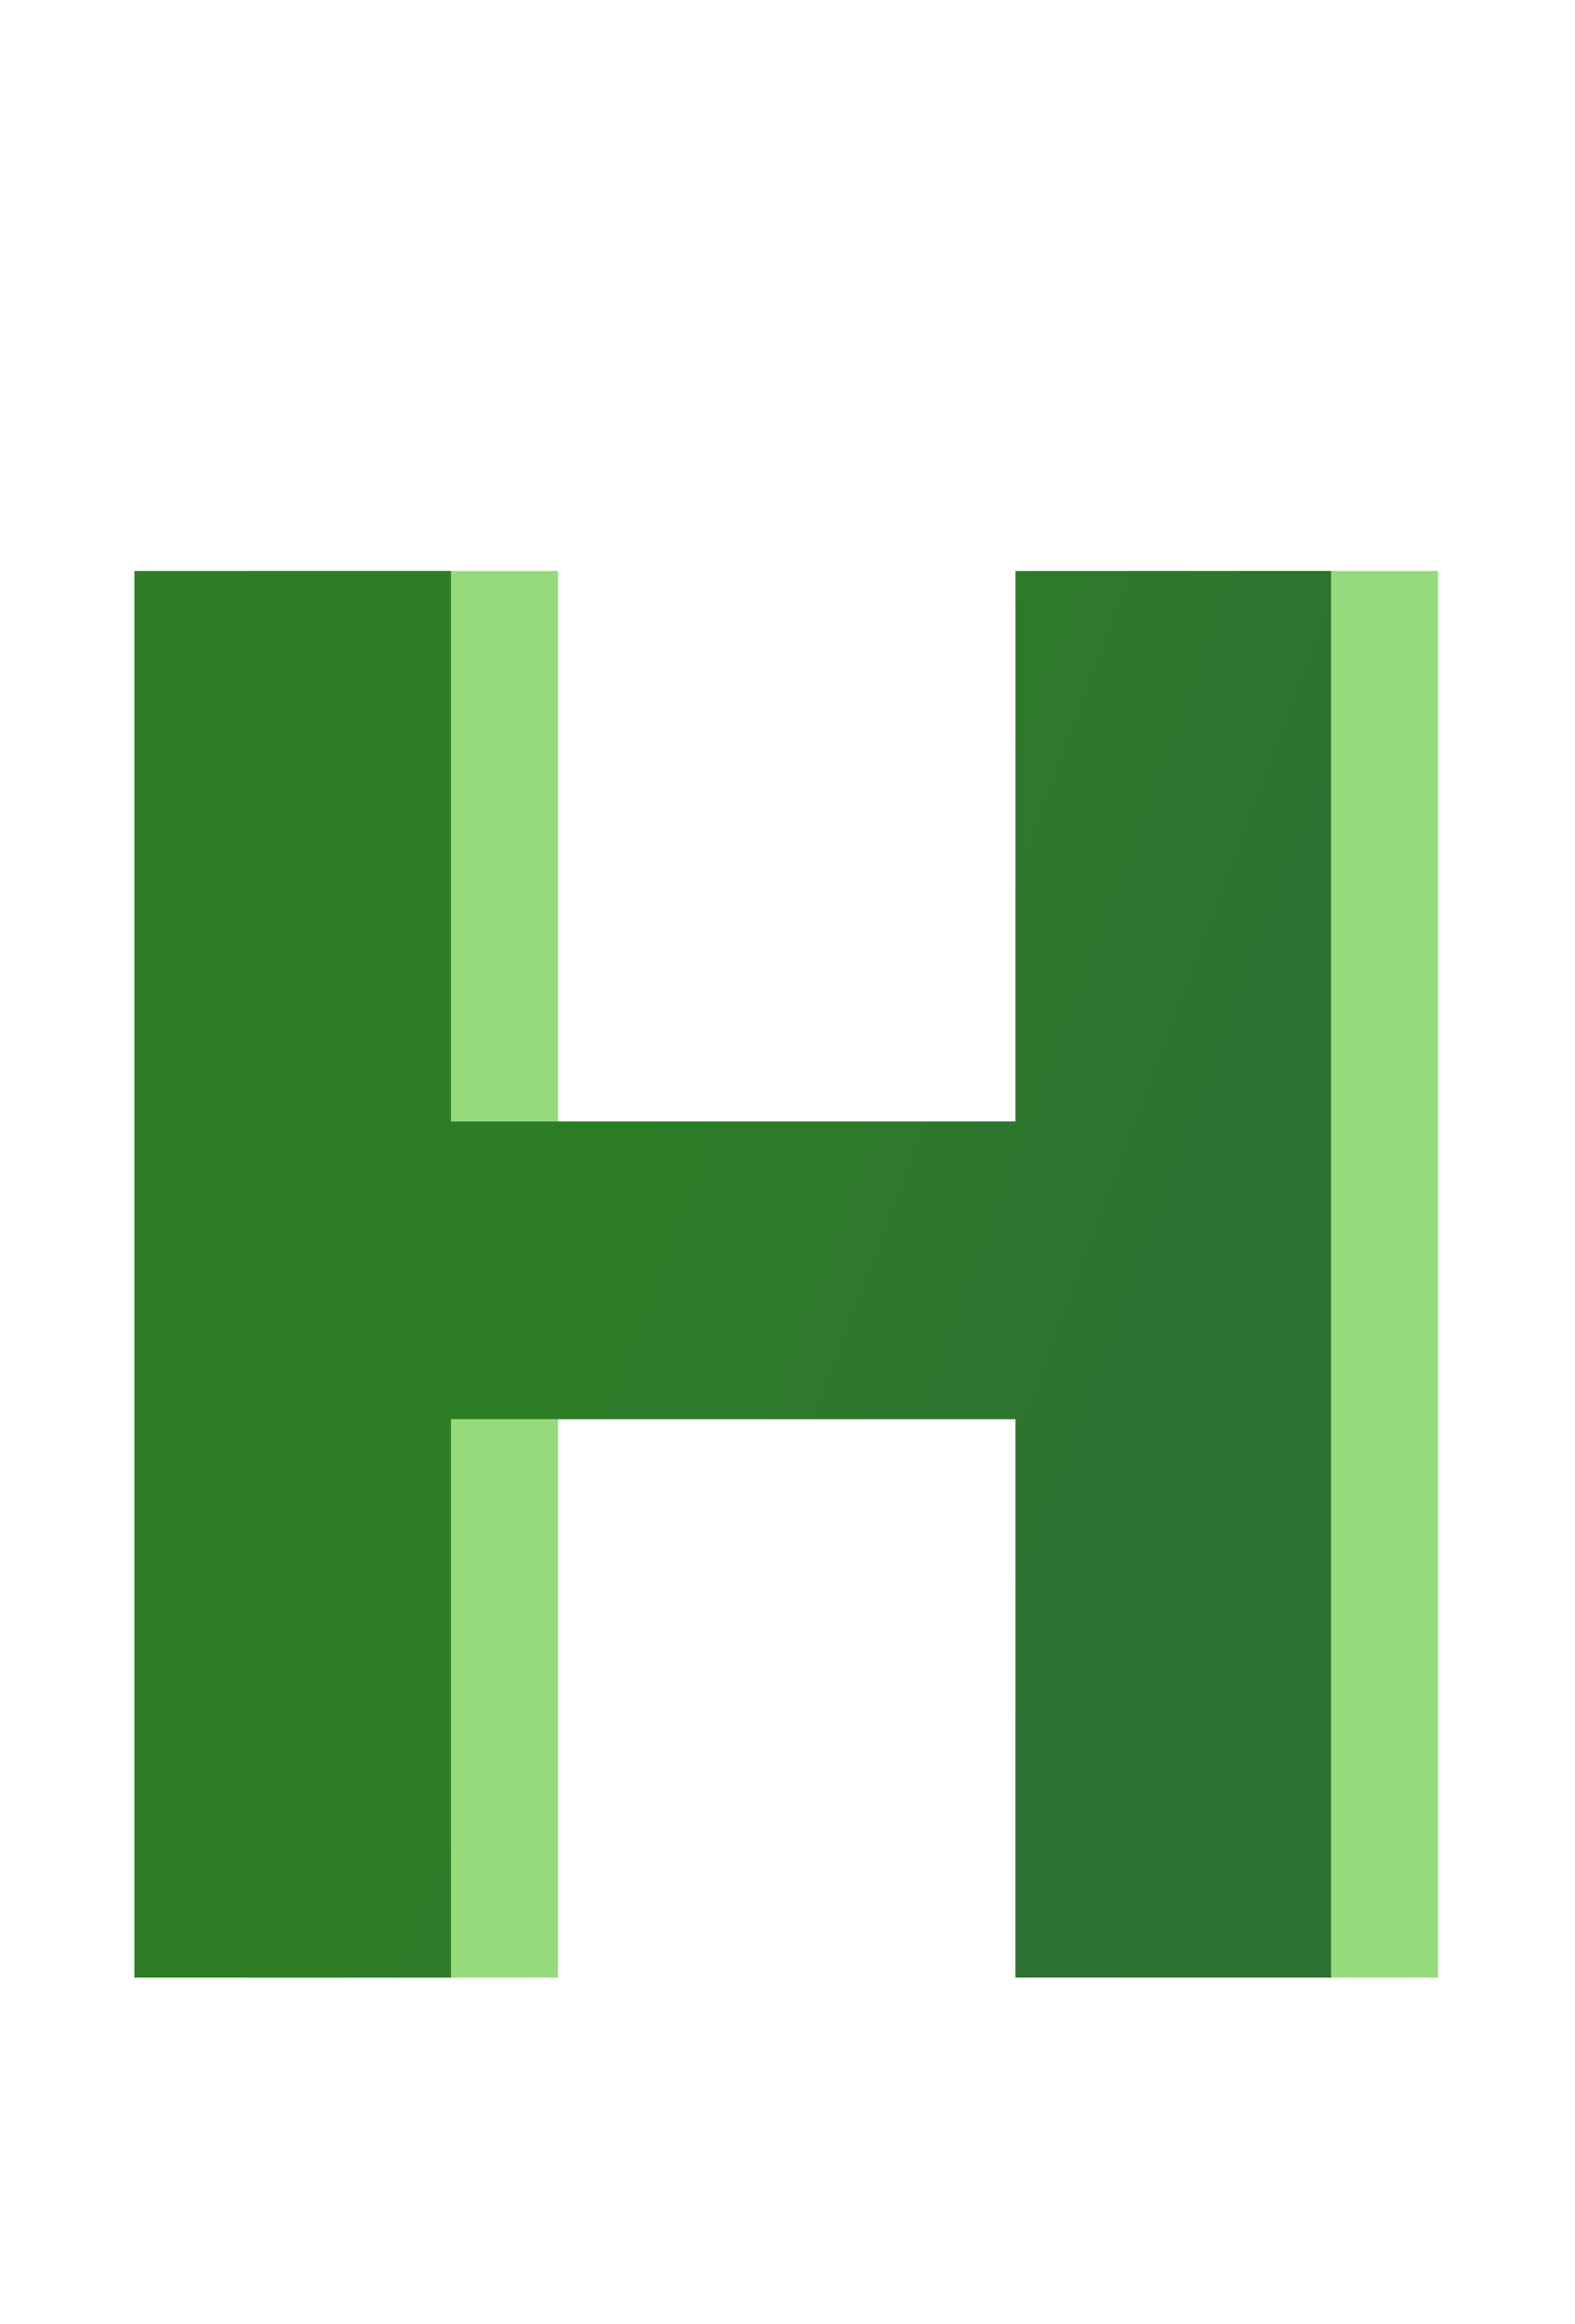 <svg width="309" height="456" viewBox="0 0 309 456" fill="none" xmlns="http://www.w3.org/2000/svg">
<path d="M220.219 112.023H282.133V388H220.219V278.43H109.477V388H47.367V112.023H109.477V220.031H220.219V112.023Z" fill="#95DB7B"/>
<path d="M199.219 112.023H261.133V388H199.219V278.43H88.477V388H26.367V112.023H88.477V220.031H199.219V112.023Z" fill="url(#paint0_linear_52_37)"/>
<defs>
<linearGradient id="paint0_linear_52_37" x1="144" y1="172.287" x2="251.115" y2="212.363" gradientUnits="userSpaceOnUse">
<stop stop-color="#2D7D26"/>
<stop offset="1" stop-color="#2D7132"/>
</linearGradient>
</defs>
</svg>

